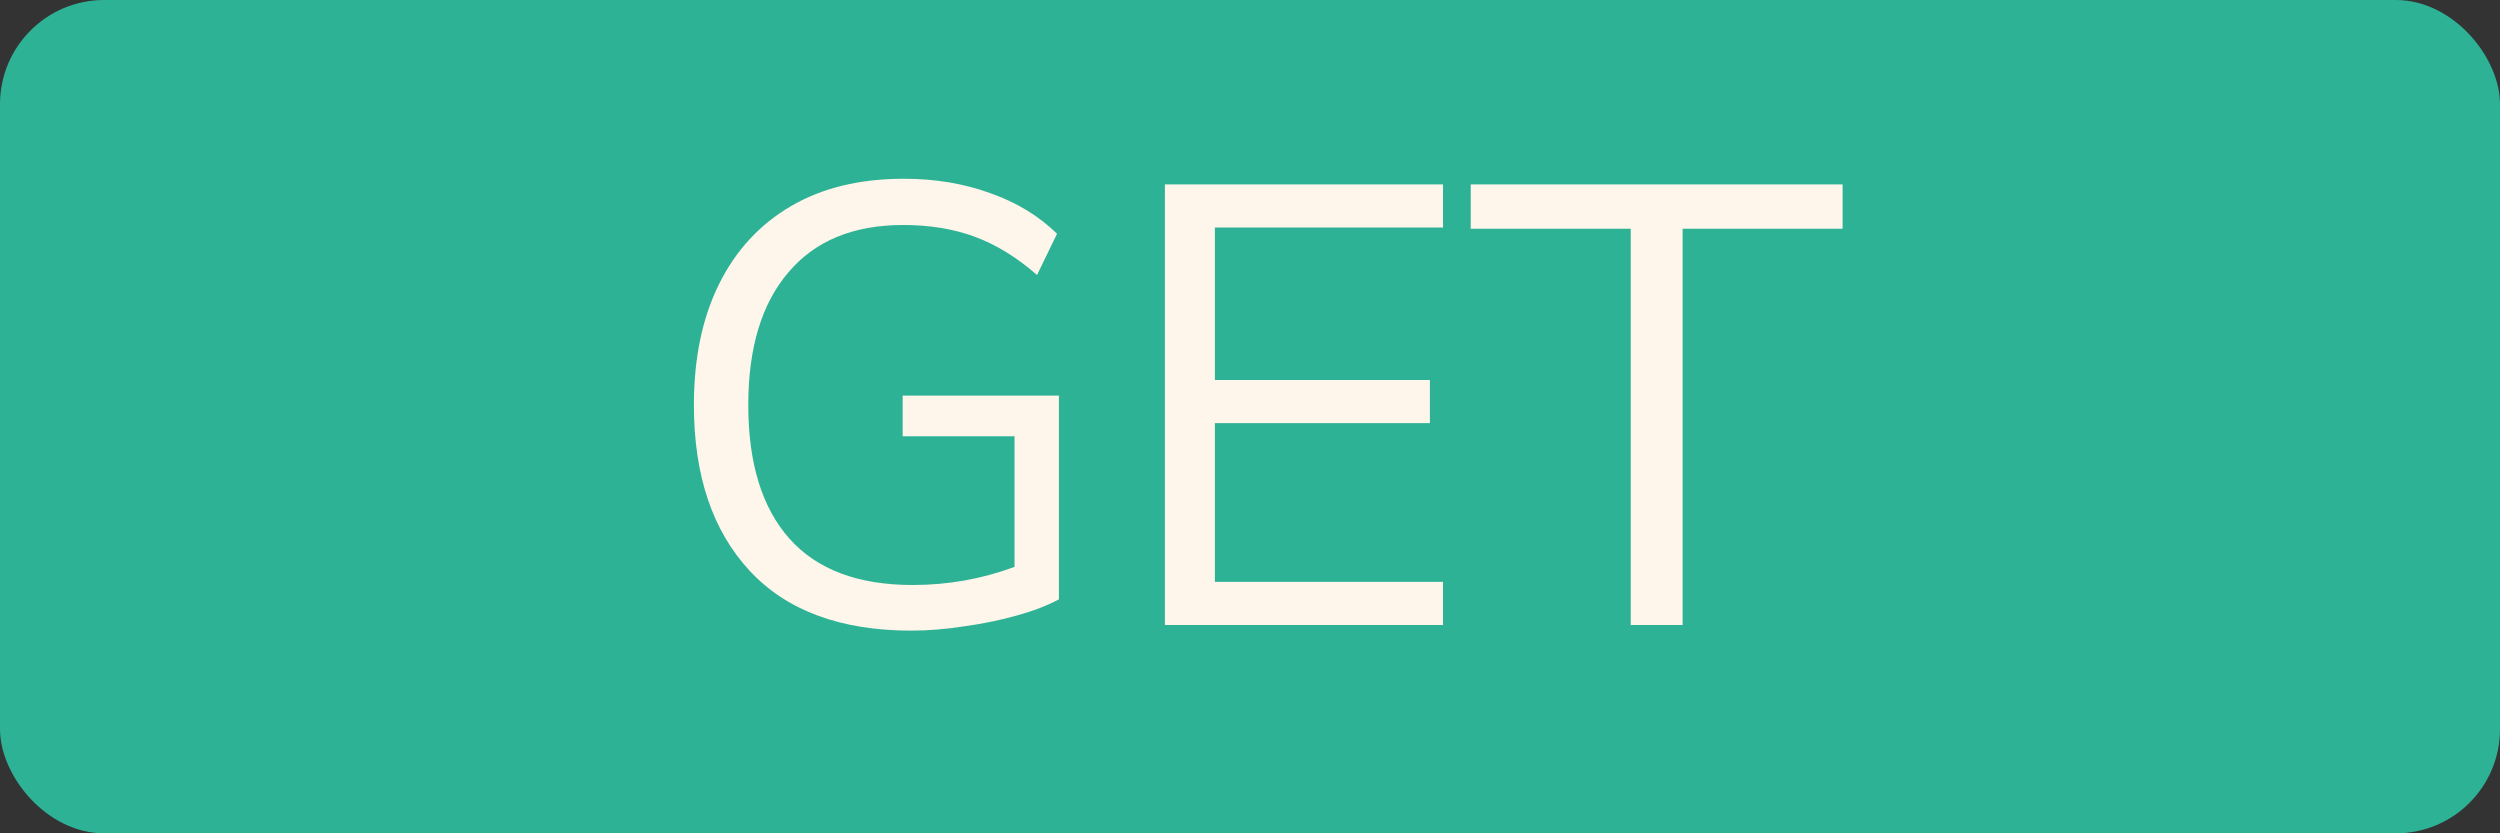 <svg width="48" height="16" viewBox="0 0 48 16" fill="none" xmlns="http://www.w3.org/2000/svg">
<rect x="0" y="0" width="48" height="16" fill="#333333" stroke="none"/>
<rect width="48" height="16" rx="2" fill="#2DB296"/>
<path d="M17.499 12.108C16.139 12.108 15.103 11.724 14.391 10.956C13.679 10.188 13.323 9.128 13.323 7.776C13.323 6.88 13.483 6.108 13.803 5.46C14.123 4.812 14.583 4.312 15.183 3.96C15.783 3.608 16.507 3.432 17.355 3.432C17.955 3.432 18.507 3.524 19.011 3.708C19.515 3.884 19.943 4.144 20.295 4.488L19.911 5.28C19.527 4.944 19.131 4.7 18.723 4.548C18.315 4.396 17.855 4.32 17.343 4.32C16.383 4.32 15.647 4.624 15.135 5.232C14.623 5.832 14.367 6.68 14.367 7.776C14.367 8.896 14.631 9.752 15.159 10.344C15.687 10.936 16.475 11.232 17.523 11.232C18.203 11.232 18.855 11.116 19.479 10.884V8.376H17.331V7.596H20.331V11.508C20.107 11.628 19.835 11.732 19.515 11.82C19.203 11.908 18.871 11.976 18.519 12.024C18.167 12.08 17.827 12.108 17.499 12.108ZM22.366 12V3.54H27.706V4.368H23.326V7.296H27.454V8.124H23.326V11.172H27.706V12H22.366ZM31.31 12V4.392H28.238V3.54H35.378V4.392H32.306V12H31.31Z" fill="#FEF6EA"/>
</svg>
